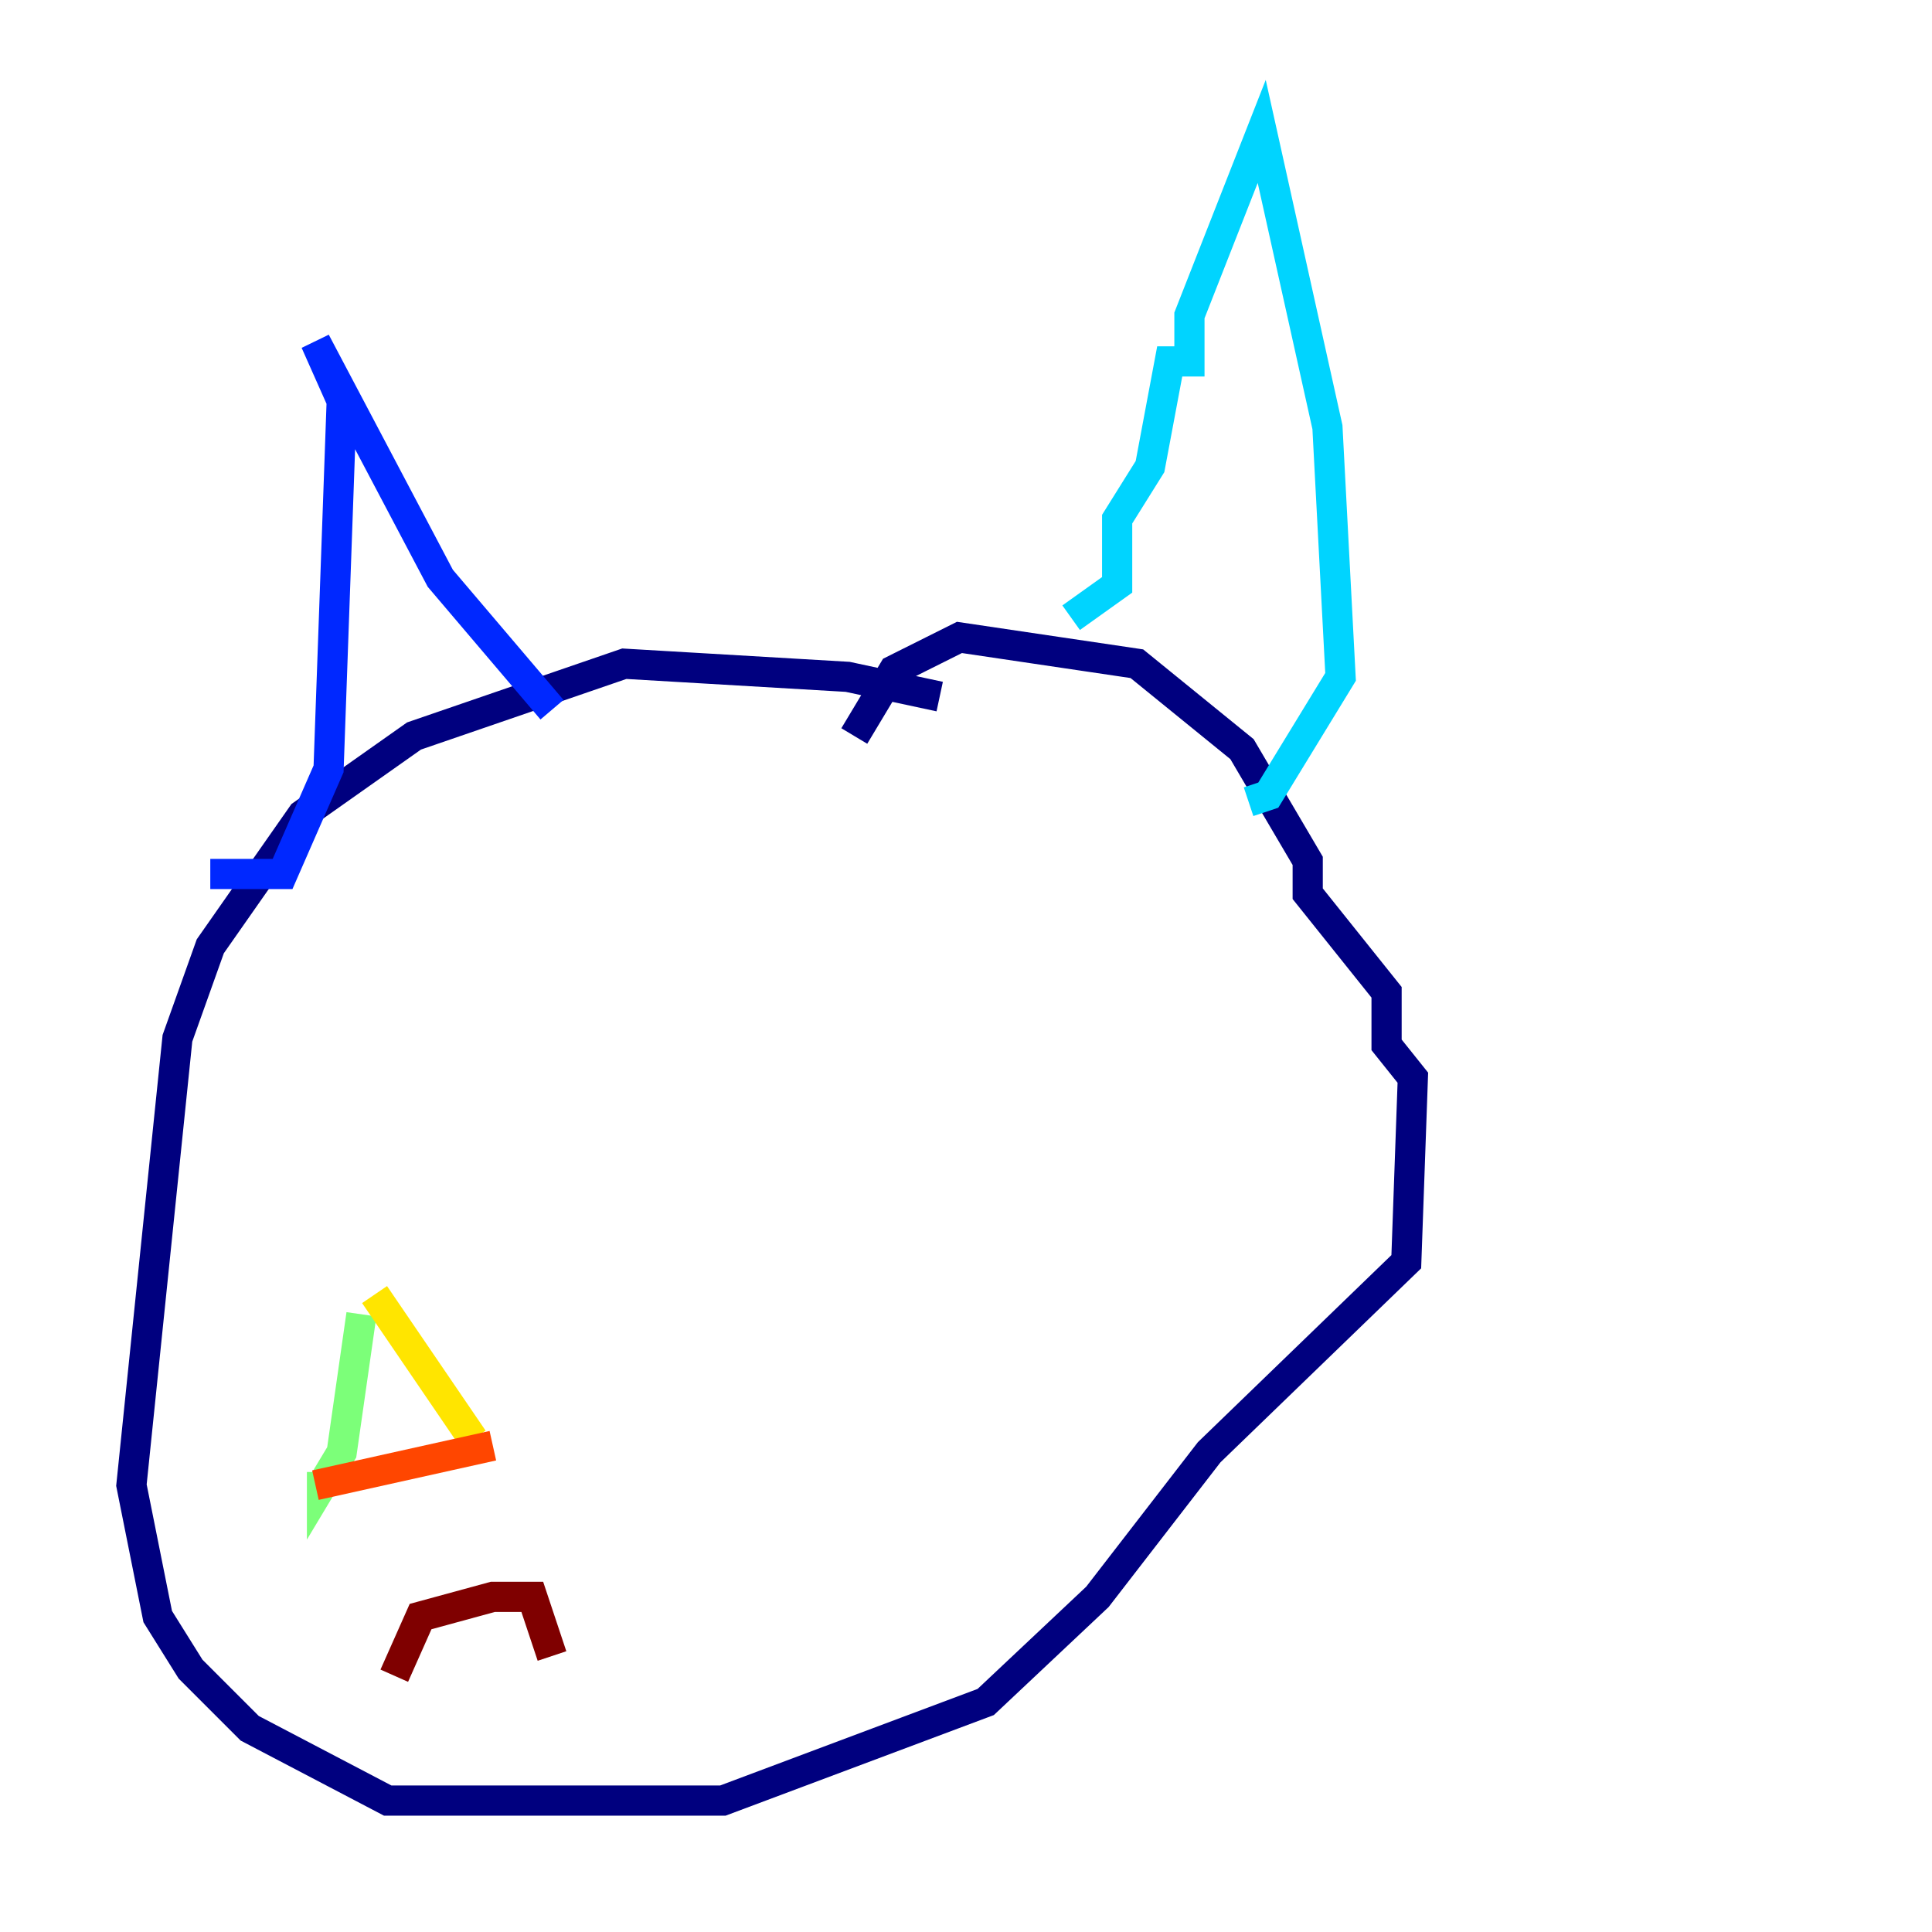 <?xml version="1.0" encoding="utf-8" ?>
<svg baseProfile="tiny" height="128" version="1.2" viewBox="0,0,128,128" width="128" xmlns="http://www.w3.org/2000/svg" xmlns:ev="http://www.w3.org/2001/xml-events" xmlns:xlink="http://www.w3.org/1999/xlink"><defs /><polyline fill="none" points="62.258,46.15 56.163,44.843 41.361,43.973 27.429,48.762 20.027,53.986 13.932,62.694 11.755,68.789 8.707,98.395 10.449,107.102 12.626,110.585 16.544,114.503 25.687,119.293 47.891,119.293 65.306,112.762 72.707,105.796 80.109,96.218 93.17,83.592 93.605,71.401 91.864,69.225 91.864,65.742 86.639,59.211 86.639,57.034 82.286,49.633 75.32,43.973 63.565,42.231 59.211,44.408 56.599,48.762" stroke="#00007f" stroke-width="2" /><polyline fill="none" points="13.932,57.905 18.721,57.905 21.769,50.939 22.64,26.558 20.898,22.64 29.17,38.313 36.571,47.02" stroke="#0028ff" stroke-width="2" /><polyline fill="none" points="70.966,40.925 74.014,38.748 74.014,34.395 76.191,30.912 77.497,23.946 78.803,23.946 78.803,20.898 83.592,8.707 87.946,28.299 88.816,44.843 84.027,52.68 82.721,53.116" stroke="#00d4ff" stroke-width="2" /><polyline fill="none" points="23.946,87.075 22.64,96.218 21.333,98.395 21.333,97.524" stroke="#7cff79" stroke-width="2" /><polyline fill="none" points="24.816,85.769 31.347,95.347" stroke="#ffe500" stroke-width="2" /><polyline fill="none" points="20.898,98.395 32.653,95.782" stroke="#ff4600" stroke-width="2" /><polyline fill="none" points="26.122,111.02 27.864,107.102 32.653,105.796 35.265,105.796 36.571,109.714" stroke="#7f0000" stroke-width="2" /></svg>